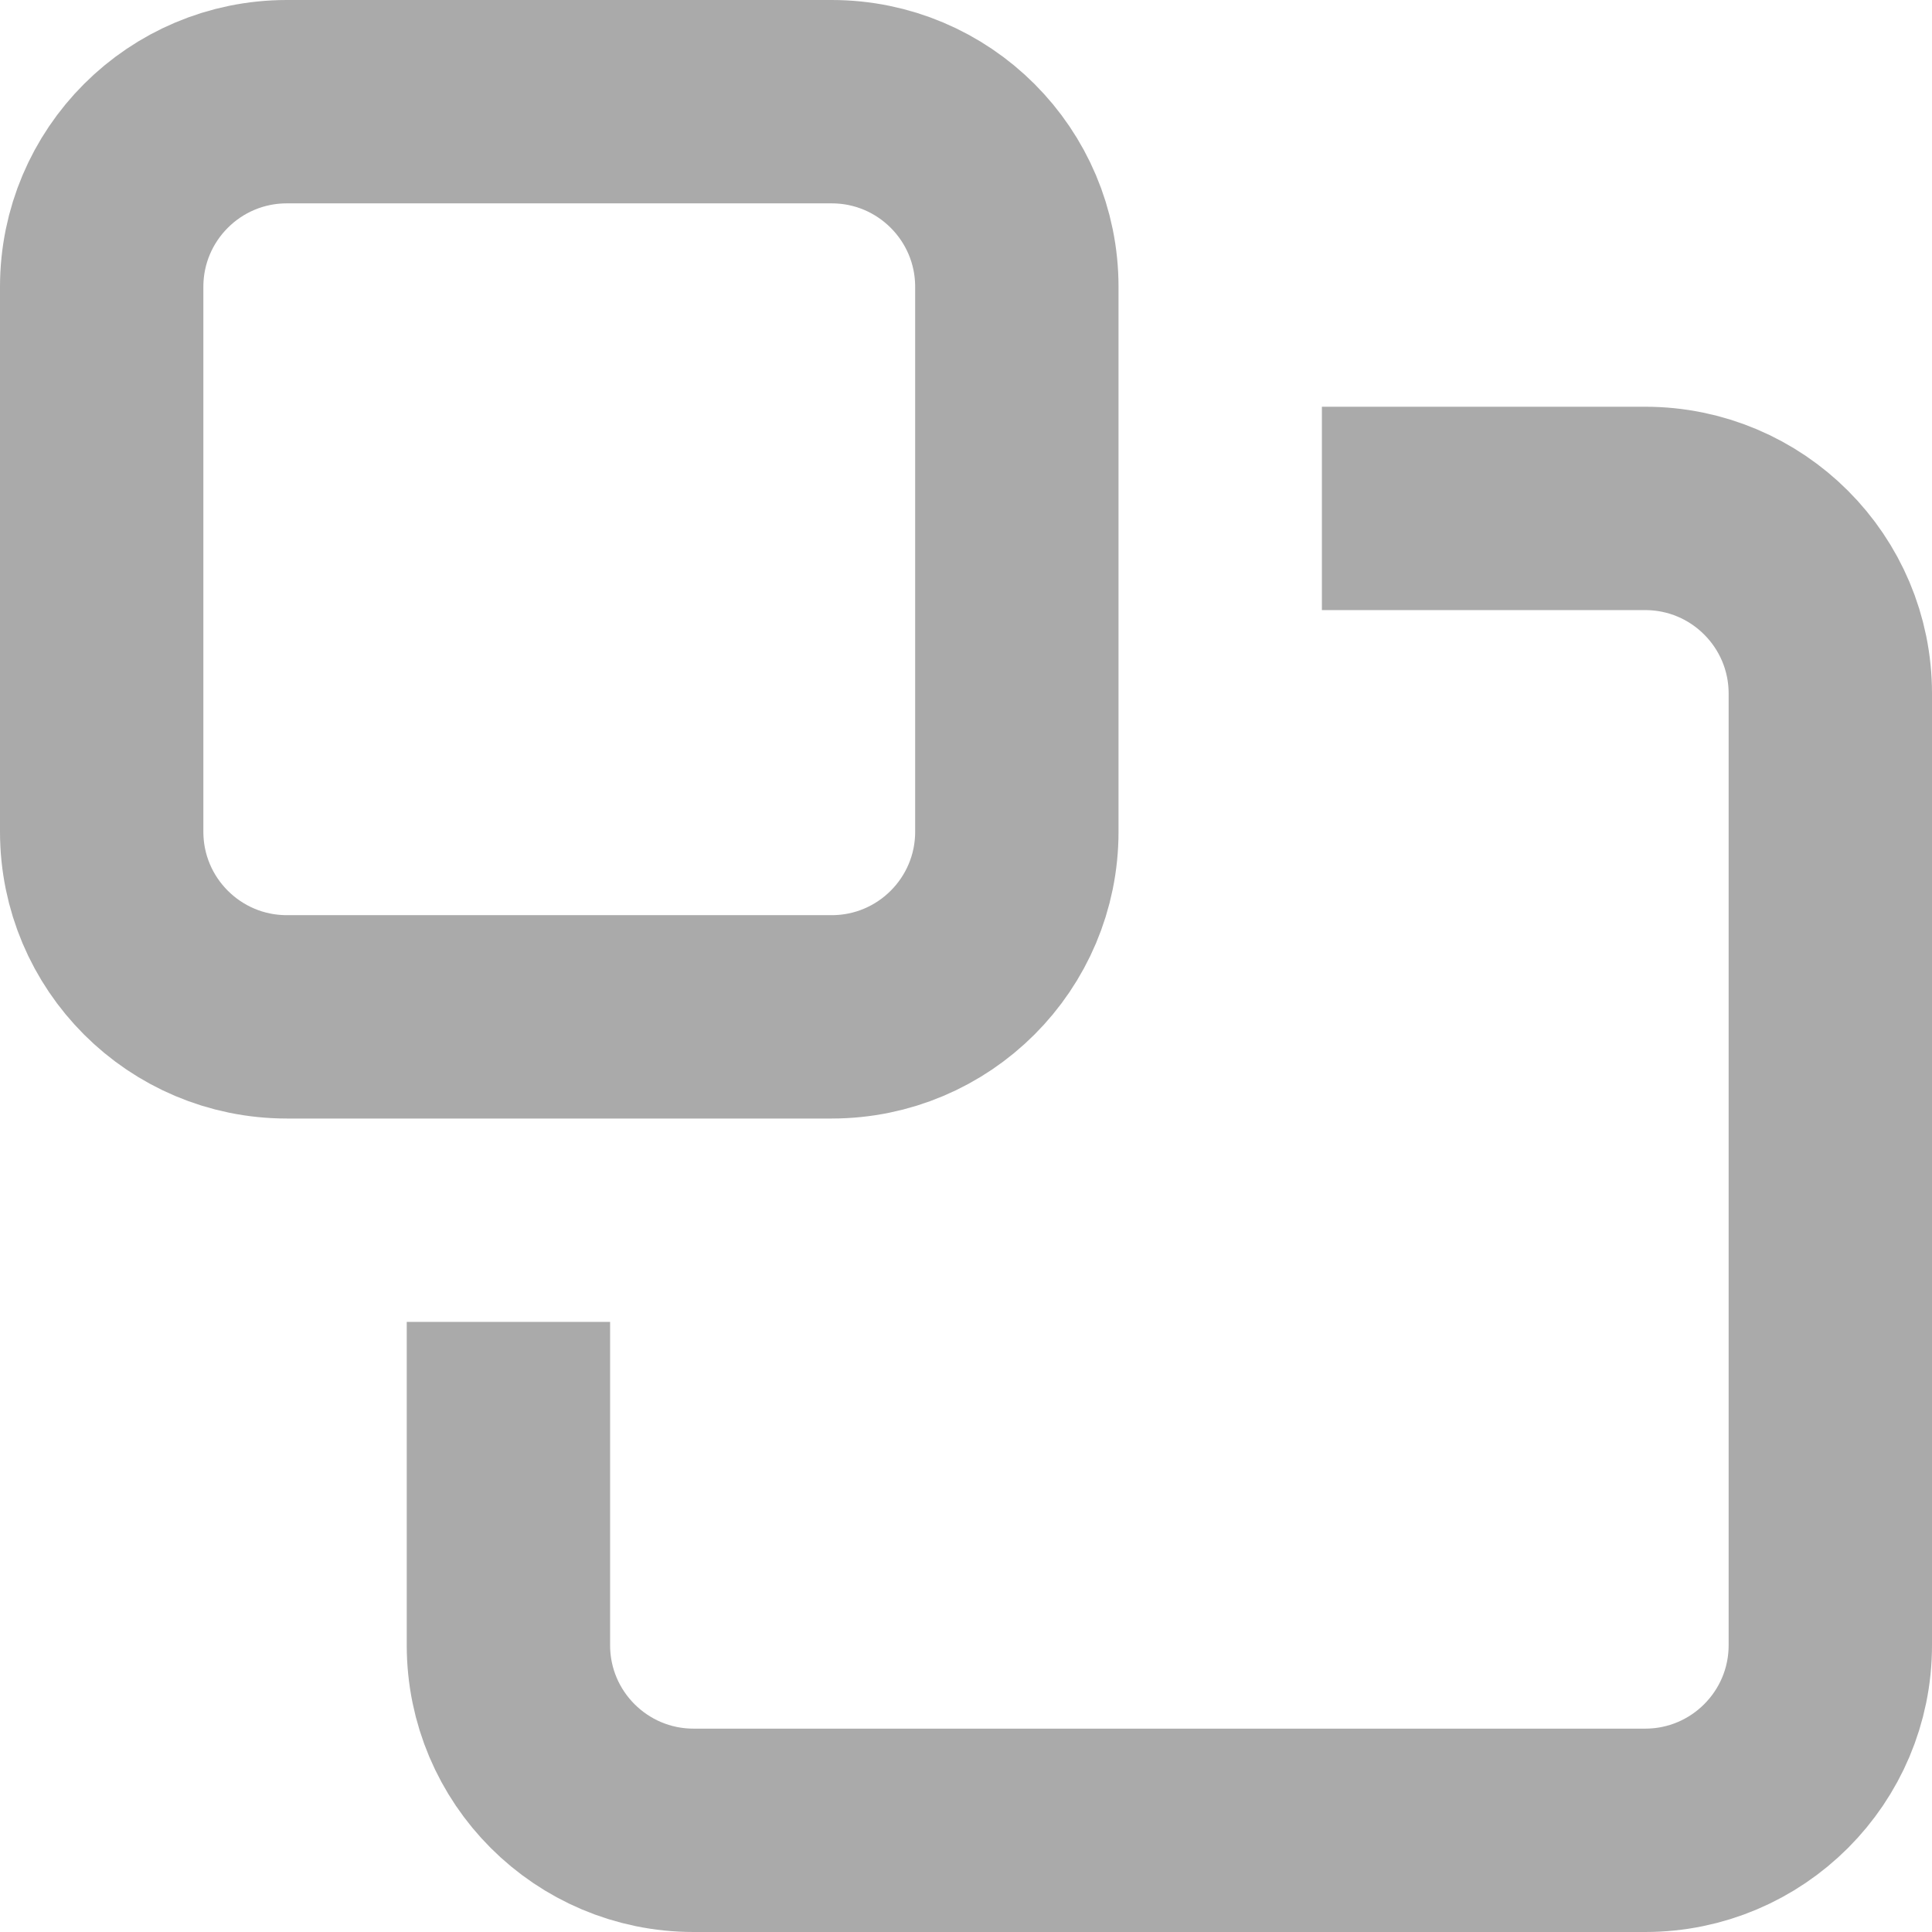 <?xml version="1.0" encoding="UTF-8" standalone="no"?>
<svg width="19px" height="19px" viewBox="0 0 19 19" version="1.1" xmlns="http://www.w3.org/2000/svg" xmlns:xlink="http://www.w3.org/1999/xlink" xmlns:sketch="http://www.bohemiancoding.com/sketch/ns">
    <!-- Generator: Sketch 3.2.2 (9983) - http://www.bohemiancoding.com/sketch -->
    <title>max</title>
    <desc>Created with Sketch.</desc>
    <defs></defs>
    <g id="Page-1" stroke="none" stroke-width="1" fill="none" fill-rule="evenodd" sketch:type="MSPage">
        <path d="M6,14 L2.821,14 C1.815,14 1,13.185 1,12.179 L1,2.821 C1,1.815 1.815,1 2.821,1 L12.179,1 C13.185,1 14,1.815 14,2.821 L14,6 M16.179,18 L10.821,18 C9.815,18 9,17.185 9,16.179 L9,10.821 C9,9.815 9.815,9 10.821,9 L16.179,9 C17.185,9 18,9.815 18,10.821 L18,16.179 C18,17.185 17.185,18 16.179,18 L16.179,18 Z" id="Imported-Layers" stroke="#AAAAAA" stroke-width="2" sketch:type="MSShapeGroup" transform="translate(9.5, 9.5) scale(-1, -1) translate(-9.5, -9.5) "></path>
    </g>
</svg>